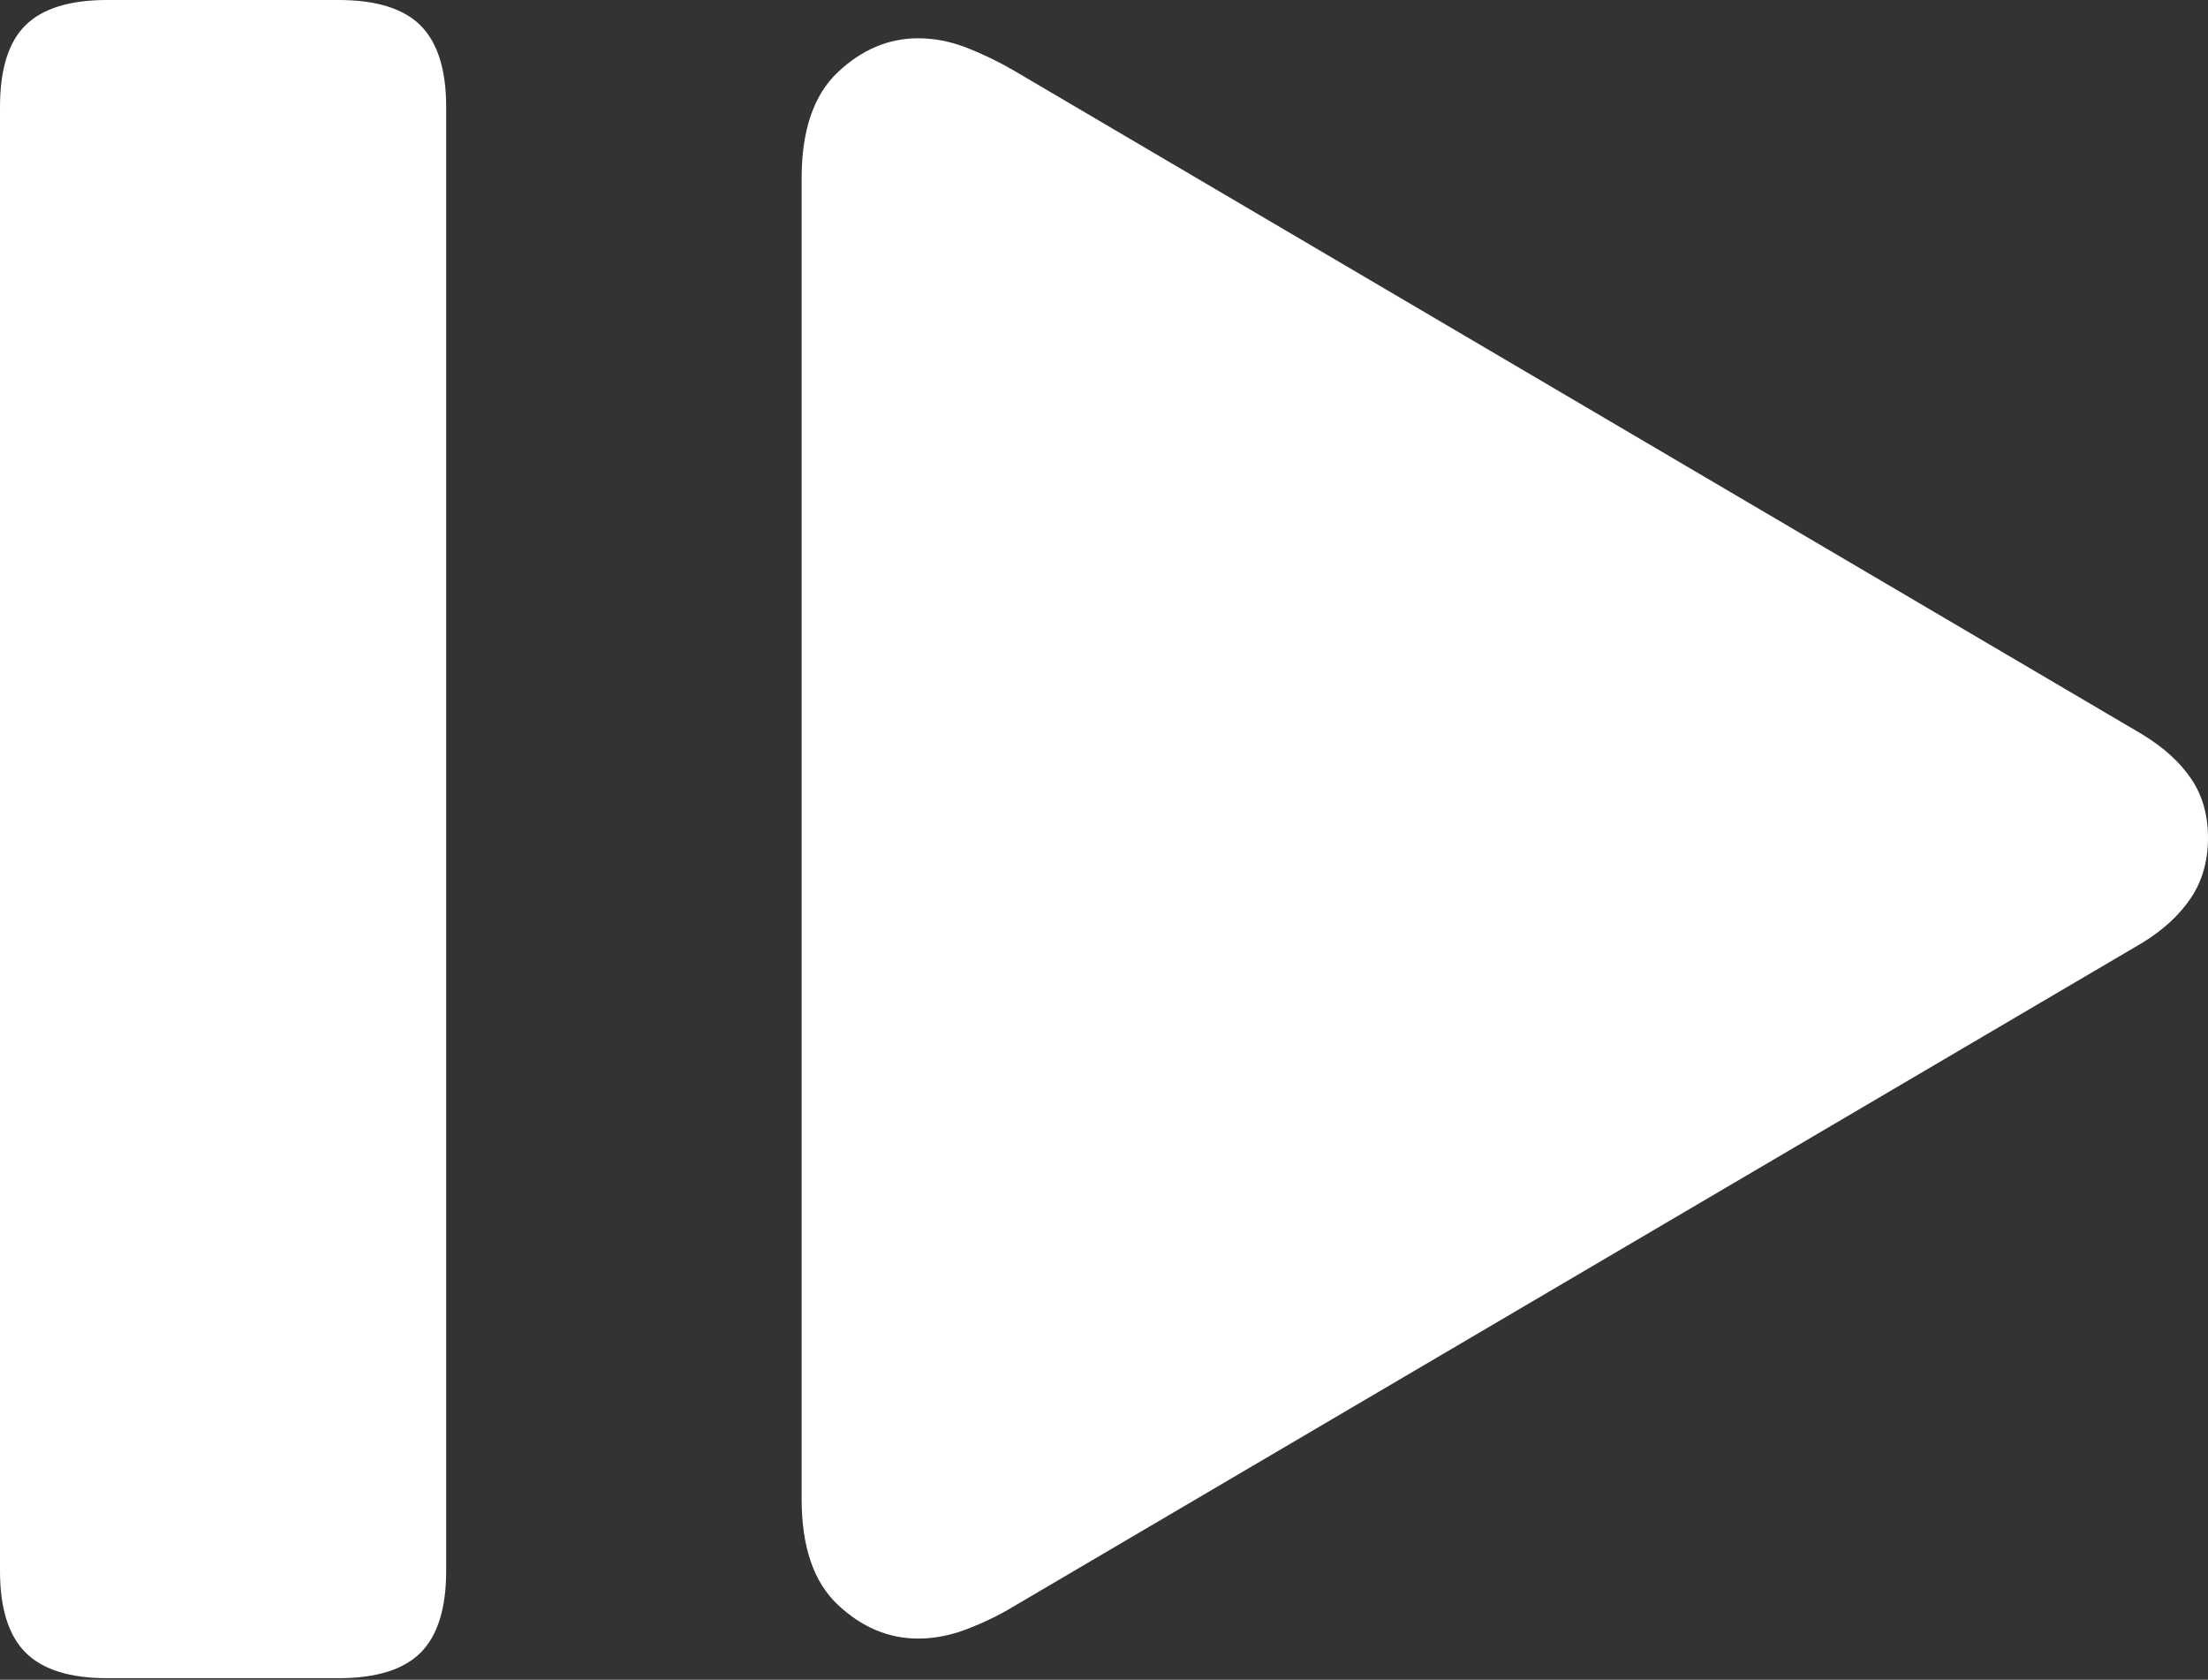 <?xml version="1.0" encoding="UTF-8"?>
<!--Generator: Apple Native CoreSVG 175-->
<!DOCTYPE svg
PUBLIC "-//W3C//DTD SVG 1.1//EN"
       "http://www.w3.org/Graphics/SVG/1.1/DTD/svg11.dtd">
<svg version="1.1" xmlns="http://www.w3.org/2000/svg" xmlns:xlink="http://www.w3.org/1999/xlink" width="19.84" height="15.092">
 <rect width="100%" height="100%" fill="#333333" stroke="none"/>
 <g>
  <rect height="15.092" opacity="0" width="19.84" x="0" y="0"/>
  <path d="M3.04 15.078Q3.551 15.078 3.78 14.848Q4.009 14.618 4.009 14.114L4.009 0.961Q4.009 0.46 3.78 0.23Q3.551 0 3.04 0L0.964 0Q0.46 0 0.23 0.226Q0 0.452 0 0.961L0 14.114Q0 14.618 0.23 14.848Q0.46 15.078 0.964 15.078ZM8.251 14.722Q8.469 14.722 8.691 14.636Q8.912 14.551 9.1 14.438L19.241 8.476Q19.526 8.304 19.683 8.073Q19.84 7.842 19.84 7.527Q19.84 7.22 19.688 6.996Q19.536 6.771 19.241 6.593L9.1 0.628Q8.905 0.515 8.687 0.429Q8.469 0.344 8.251 0.344Q7.85 0.344 7.527 0.65Q7.203 0.957 7.203 1.602L7.203 13.467Q7.203 14.112 7.527 14.417Q7.85 14.722 8.251 14.722Z" fill="#ffffff"/>
 </g>
</svg>
